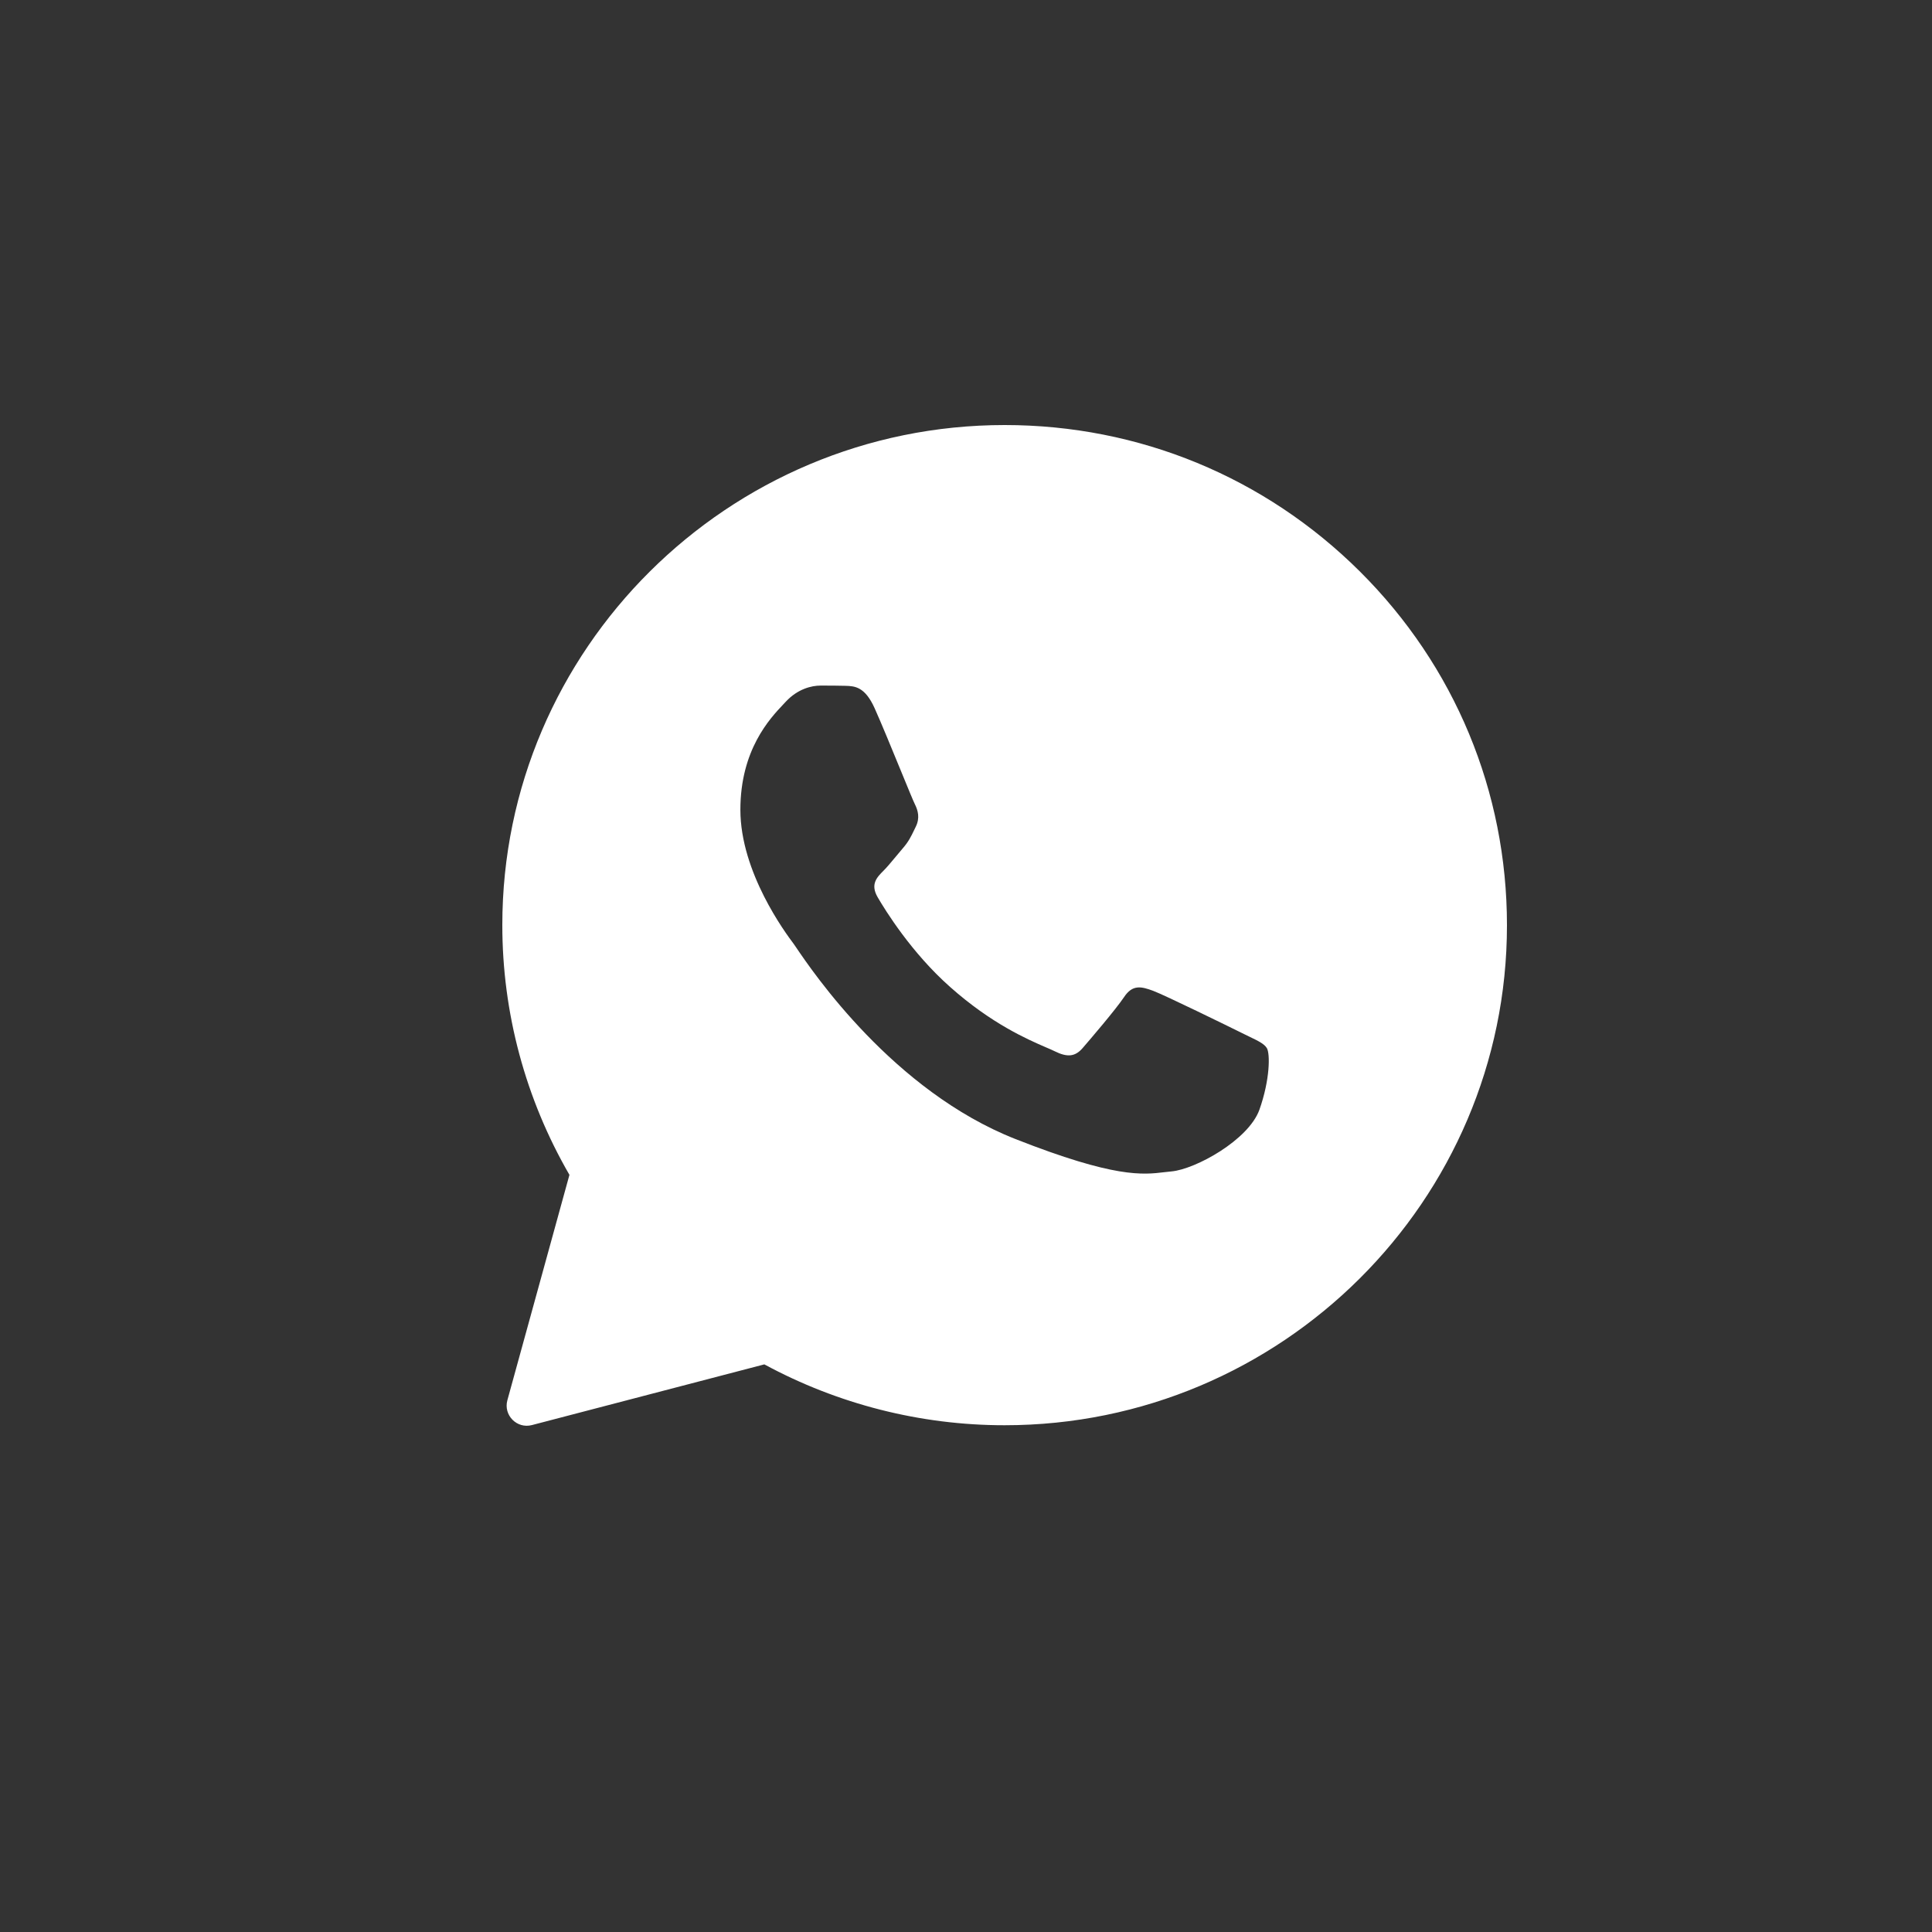 <svg width="50" height="50" viewBox="0 0 50 50" fill="none"
                                        xmlns="http://www.w3.org/2000/svg">
                
                                        <rect x="0" y="0" width="50" height="50" fill="#333333" stroke="none"/>
                
                                        <path fill-rule="evenodd" clip-rule="evenodd"
                                            d="M13.131 36.237C13.024 36.625 13.377 36.983 13.766 36.881L19.781 35.31C21.68 36.338 23.817 36.885 25.994 36.885H26C33.162 36.885 39 31.08 39 23.946C39 20.487 37.65 17.235 35.196 14.792C32.742 12.35 29.481 11 26 11C18.838 11 13 16.804 13 23.939C12.999 26.209 13.598 28.439 14.737 30.405L13.131 36.237ZM21.88 17.749C22.119 17.756 22.383 17.768 22.635 18.328C22.802 18.7 23.084 19.385 23.313 19.944C23.491 20.378 23.638 20.736 23.675 20.809C23.759 20.976 23.811 21.169 23.701 21.394C23.688 21.42 23.676 21.446 23.664 21.47C23.576 21.653 23.513 21.783 23.365 21.953C23.304 22.023 23.241 22.099 23.178 22.176C23.066 22.31 22.956 22.444 22.861 22.538C22.694 22.705 22.519 22.885 22.713 23.219C22.907 23.553 23.585 24.653 24.586 25.54C25.662 26.498 26.598 26.901 27.071 27.106C27.163 27.145 27.237 27.177 27.291 27.204C27.627 27.372 27.828 27.346 28.021 27.121C28.215 26.896 28.861 26.144 29.087 25.81C29.306 25.475 29.532 25.527 29.843 25.642C30.152 25.758 31.806 26.568 32.142 26.735C32.208 26.768 32.27 26.798 32.328 26.826C32.561 26.938 32.72 27.014 32.787 27.127C32.871 27.269 32.871 27.937 32.593 28.721C32.309 29.506 30.94 30.258 30.32 30.316C30.262 30.321 30.203 30.328 30.143 30.335C29.575 30.404 28.854 30.491 26.284 29.48C23.118 28.235 21.028 25.145 20.605 24.521C20.572 24.472 20.549 24.438 20.536 24.421L20.529 24.412C20.337 24.154 19.161 22.581 19.161 20.957C19.161 19.403 19.926 18.594 20.275 18.225C20.297 18.202 20.318 18.18 20.336 18.16C20.646 17.826 21.008 17.743 21.234 17.743C21.46 17.743 21.686 17.743 21.88 17.749Z"
                                            fill="white" />
                                    </svg>